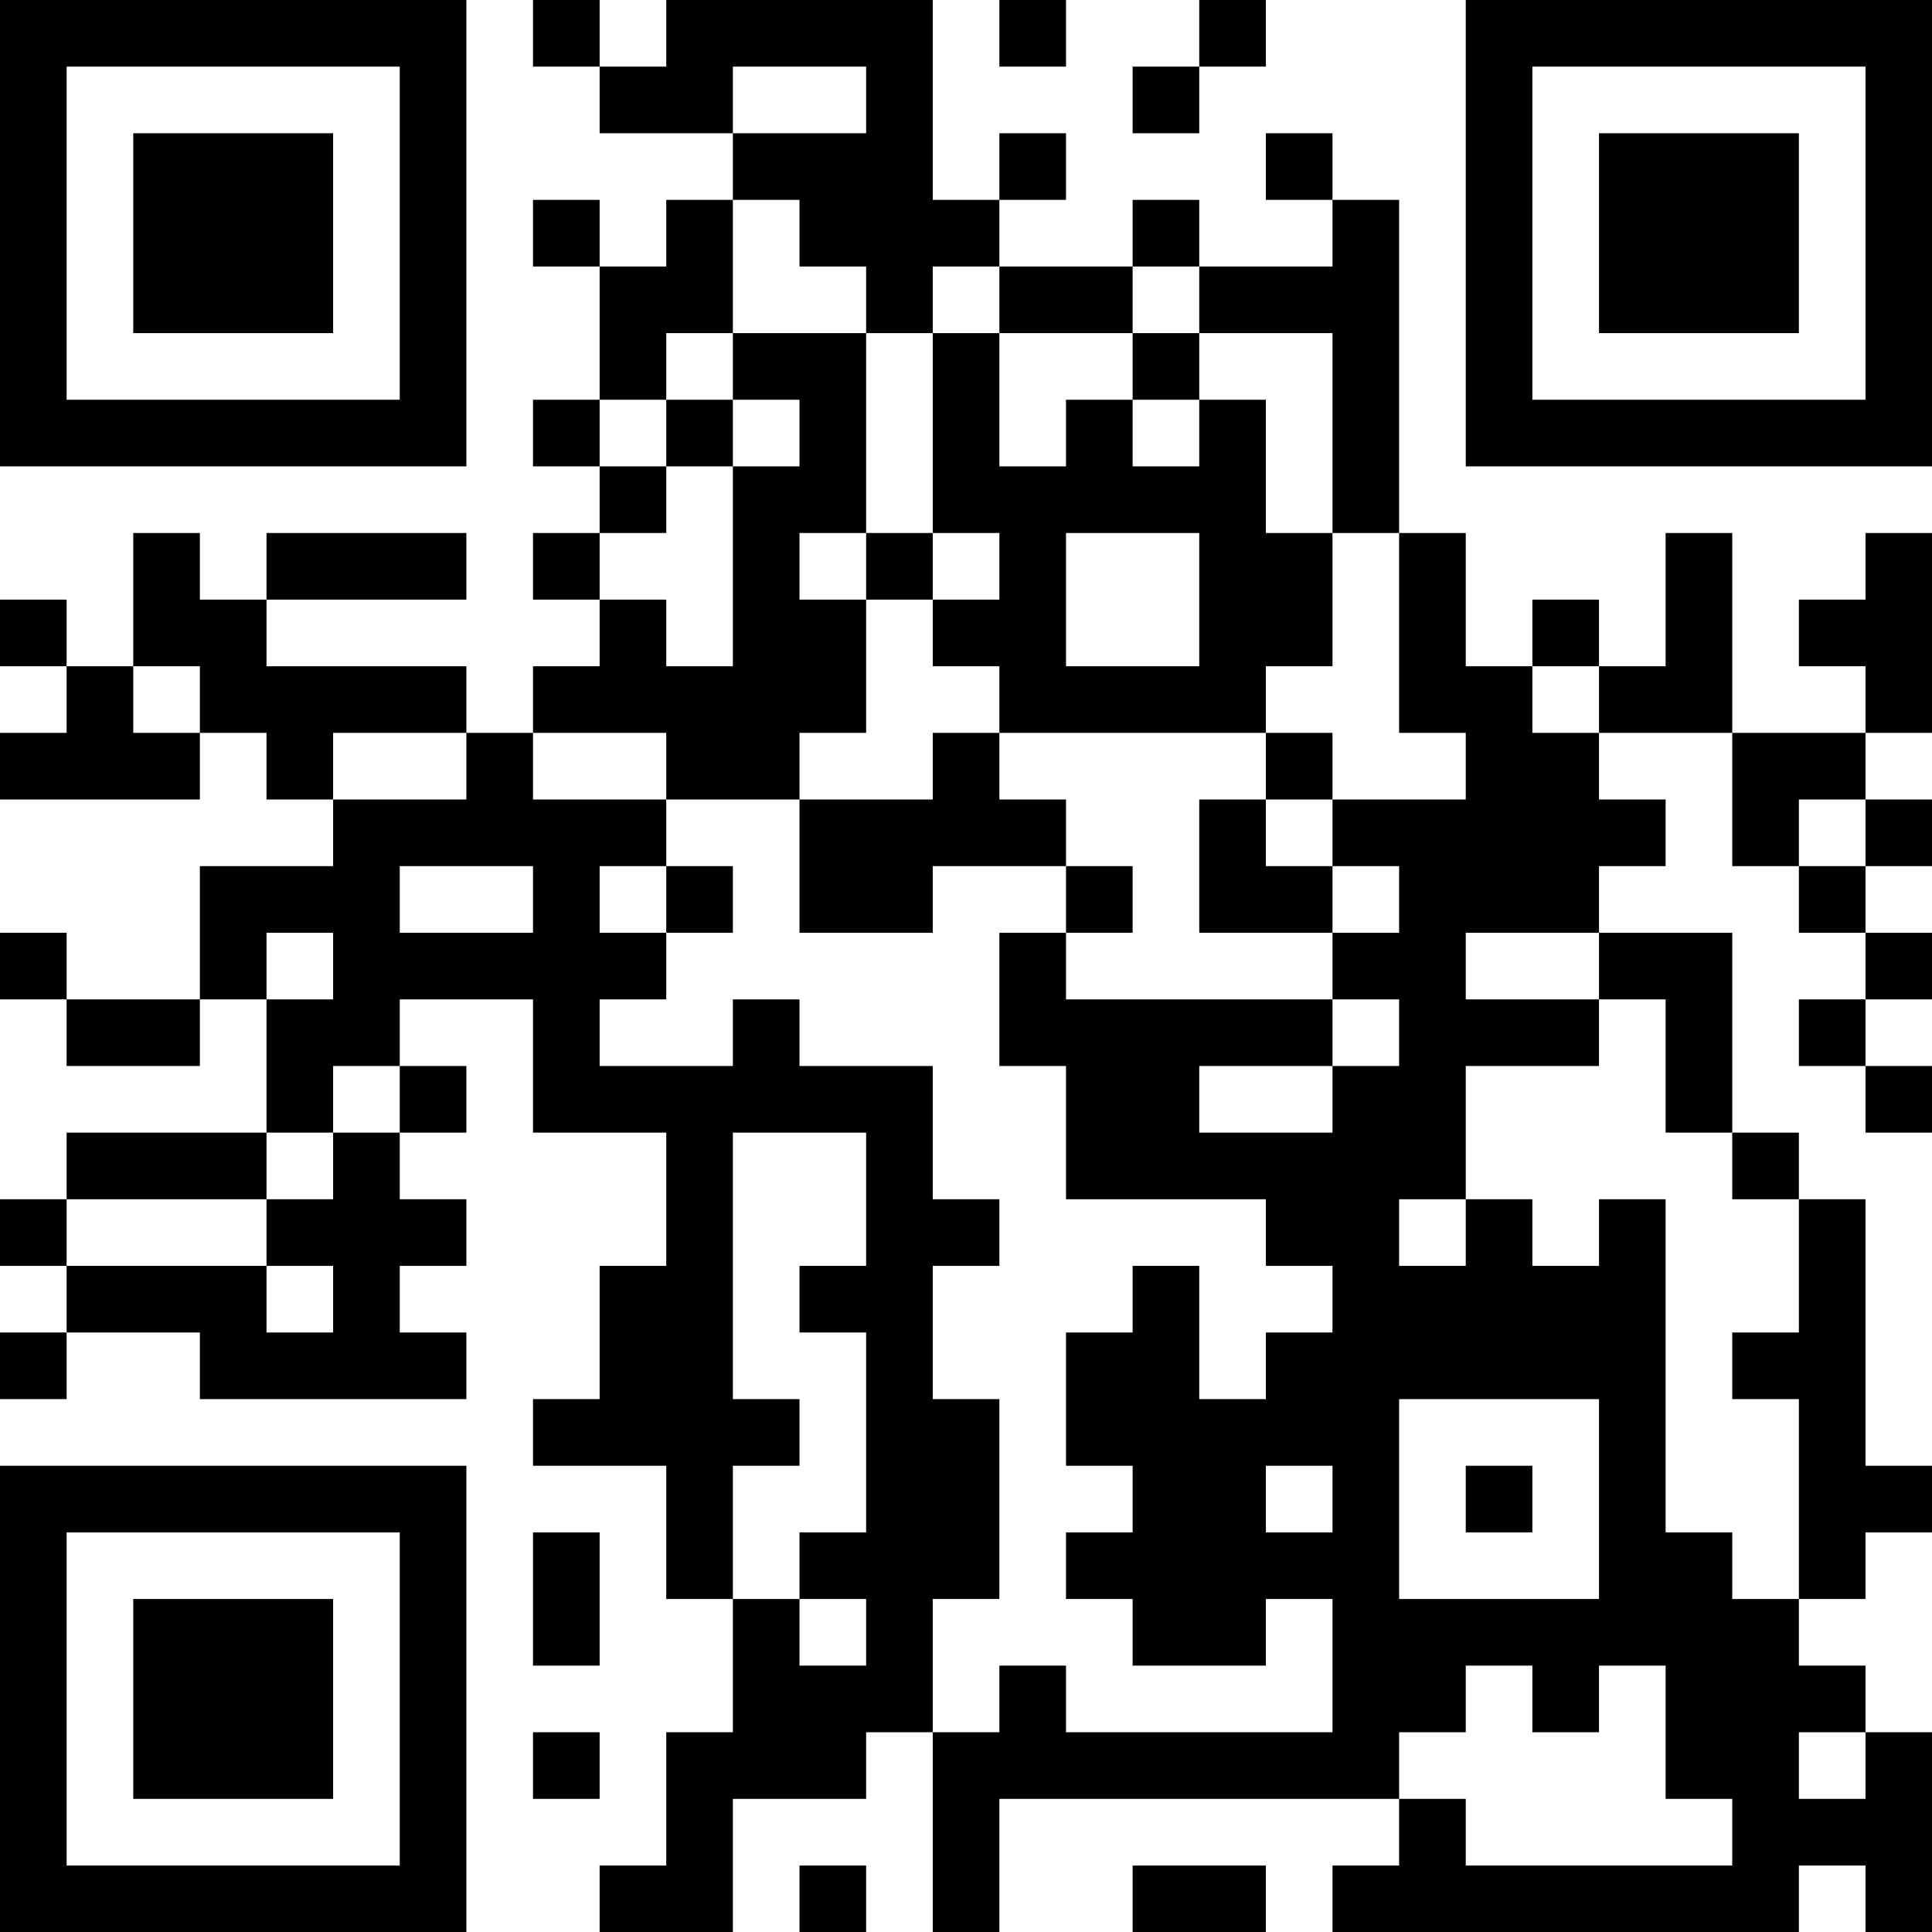 <?xml version="1.0" encoding="UTF-8"?>
<svg xmlns="http://www.w3.org/2000/svg" version="1.1" width="200" height="200" viewBox="0 0 200 200"><rect x="0" y="0" width="200" height="200" fill="#ffffff"/><g transform="scale(6.897)"><g transform="translate(0,0)"><path fill-rule="evenodd" d="M8 0L8 1L9 1L9 2L11 2L11 3L10 3L10 4L9 4L9 3L8 3L8 4L9 4L9 6L8 6L8 7L9 7L9 8L8 8L8 9L9 9L9 10L8 10L8 11L7 11L7 10L4 10L4 9L7 9L7 8L4 8L4 9L3 9L3 8L2 8L2 10L1 10L1 9L0 9L0 10L1 10L1 11L0 11L0 12L3 12L3 11L4 11L4 12L5 12L5 13L3 13L3 15L1 15L1 14L0 14L0 15L1 15L1 16L3 16L3 15L4 15L4 17L1 17L1 18L0 18L0 19L1 19L1 20L0 20L0 21L1 21L1 20L3 20L3 21L7 21L7 20L6 20L6 19L7 19L7 18L6 18L6 17L7 17L7 16L6 16L6 15L8 15L8 17L10 17L10 19L9 19L9 21L8 21L8 22L10 22L10 24L11 24L11 26L10 26L10 28L9 28L9 29L11 29L11 27L13 27L13 26L14 26L14 29L15 29L15 27L21 27L21 28L20 28L20 29L27 29L27 28L28 28L28 29L29 29L29 26L28 26L28 25L27 25L27 24L28 24L28 23L29 23L29 22L28 22L28 18L27 18L27 17L26 17L26 14L24 14L24 13L25 13L25 12L24 12L24 11L26 11L26 13L27 13L27 14L28 14L28 15L27 15L27 16L28 16L28 17L29 17L29 16L28 16L28 15L29 15L29 14L28 14L28 13L29 13L29 12L28 12L28 11L29 11L29 8L28 8L28 9L27 9L27 10L28 10L28 11L26 11L26 8L25 8L25 10L24 10L24 9L23 9L23 10L22 10L22 8L21 8L21 3L20 3L20 2L19 2L19 3L20 3L20 4L18 4L18 3L17 3L17 4L15 4L15 3L16 3L16 2L15 2L15 3L14 3L14 0L10 0L10 1L9 1L9 0ZM15 0L15 1L16 1L16 0ZM18 0L18 1L17 1L17 2L18 2L18 1L19 1L19 0ZM11 1L11 2L13 2L13 1ZM11 3L11 5L10 5L10 6L9 6L9 7L10 7L10 8L9 8L9 9L10 9L10 10L11 10L11 7L12 7L12 6L11 6L11 5L13 5L13 8L12 8L12 9L13 9L13 11L12 11L12 12L10 12L10 11L8 11L8 12L10 12L10 13L9 13L9 14L10 14L10 15L9 15L9 16L11 16L11 15L12 15L12 16L14 16L14 18L15 18L15 19L14 19L14 21L15 21L15 24L14 24L14 26L15 26L15 25L16 25L16 26L20 26L20 24L19 24L19 25L17 25L17 24L16 24L16 23L17 23L17 22L16 22L16 20L17 20L17 19L18 19L18 21L19 21L19 20L20 20L20 19L19 19L19 18L16 18L16 16L15 16L15 14L16 14L16 15L20 15L20 16L18 16L18 17L20 17L20 16L21 16L21 15L20 15L20 14L21 14L21 13L20 13L20 12L22 12L22 11L21 11L21 8L20 8L20 5L18 5L18 4L17 4L17 5L15 5L15 4L14 4L14 5L13 5L13 4L12 4L12 3ZM14 5L14 8L13 8L13 9L14 9L14 10L15 10L15 11L14 11L14 12L12 12L12 14L14 14L14 13L16 13L16 14L17 14L17 13L16 13L16 12L15 12L15 11L19 11L19 12L18 12L18 14L20 14L20 13L19 13L19 12L20 12L20 11L19 11L19 10L20 10L20 8L19 8L19 6L18 6L18 5L17 5L17 6L16 6L16 7L15 7L15 5ZM10 6L10 7L11 7L11 6ZM17 6L17 7L18 7L18 6ZM14 8L14 9L15 9L15 8ZM16 8L16 10L18 10L18 8ZM2 10L2 11L3 11L3 10ZM23 10L23 11L24 11L24 10ZM5 11L5 12L7 12L7 11ZM27 12L27 13L28 13L28 12ZM6 13L6 14L8 14L8 13ZM10 13L10 14L11 14L11 13ZM4 14L4 15L5 15L5 14ZM22 14L22 15L24 15L24 16L22 16L22 18L21 18L21 19L22 19L22 18L23 18L23 19L24 19L24 18L25 18L25 23L26 23L26 24L27 24L27 21L26 21L26 20L27 20L27 18L26 18L26 17L25 17L25 15L24 15L24 14ZM5 16L5 17L4 17L4 18L1 18L1 19L4 19L4 20L5 20L5 19L4 19L4 18L5 18L5 17L6 17L6 16ZM11 17L11 21L12 21L12 22L11 22L11 24L12 24L12 25L13 25L13 24L12 24L12 23L13 23L13 20L12 20L12 19L13 19L13 17ZM21 21L21 24L24 24L24 21ZM19 22L19 23L20 23L20 22ZM22 22L22 23L23 23L23 22ZM8 23L8 25L9 25L9 23ZM22 25L22 26L21 26L21 27L22 27L22 28L26 28L26 27L25 27L25 25L24 25L24 26L23 26L23 25ZM8 26L8 27L9 27L9 26ZM27 26L27 27L28 27L28 26ZM12 28L12 29L13 29L13 28ZM17 28L17 29L19 29L19 28ZM0 0L0 7L7 7L7 0ZM1 1L1 6L6 6L6 1ZM2 2L2 5L5 5L5 2ZM22 0L22 7L29 7L29 0ZM23 1L23 6L28 6L28 1ZM24 2L24 5L27 5L27 2ZM0 22L0 29L7 29L7 22ZM1 23L1 28L6 28L6 23ZM2 24L2 27L5 27L5 24Z" fill="#000000"/></g></g></svg>
